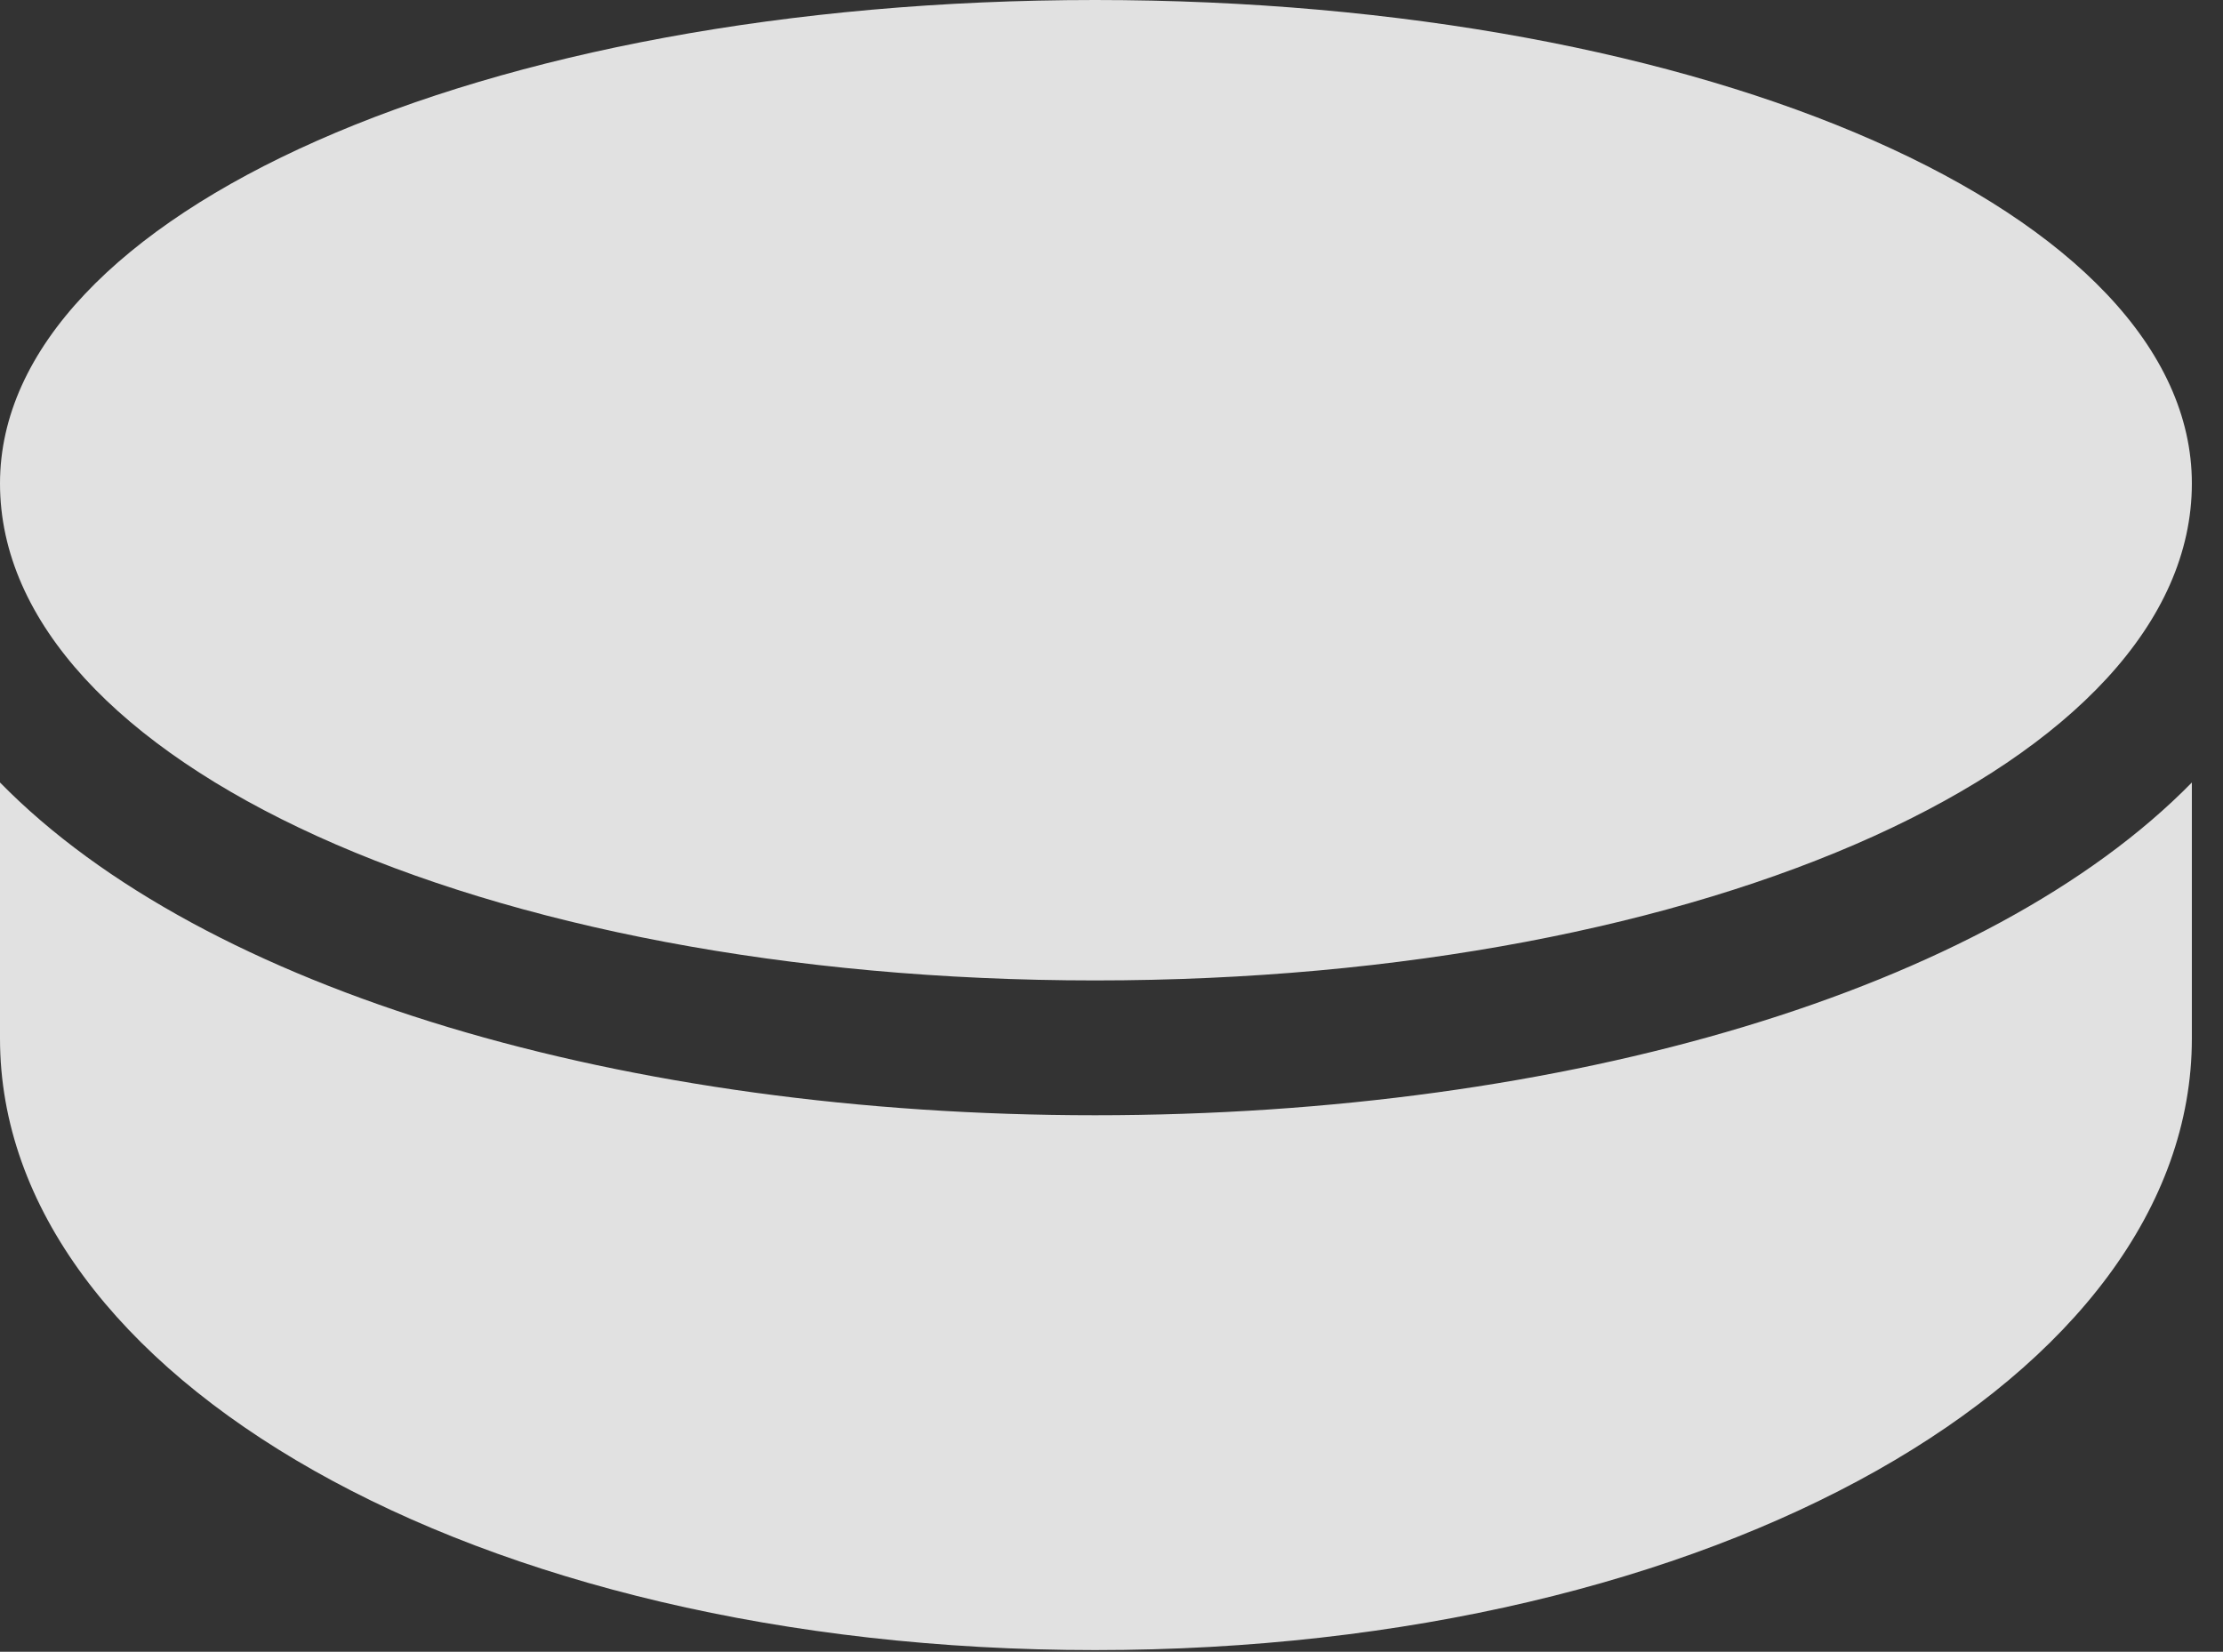<?xml version="1.0" encoding="UTF-8"?>
<!--Generator: Apple Native CoreSVG 232.5-->
<!DOCTYPE svg
PUBLIC "-//W3C//DTD SVG 1.1//EN"
       "http://www.w3.org/Graphics/SVG/1.1/DTD/svg11.dtd">
<svg version="1.1" xmlns="http://www.w3.org/2000/svg" xmlns:xlink="http://www.w3.org/1999/xlink" width="25.771" height="19.15">
 <rect width="100%" height="100%" fill="#333333" stroke="none"/>
 <g>
  <rect height="19.15" opacity="0" width="25.771" x="0" y="0"/>
  <path d="M12.695 11.367C19.814 11.367 25.41 8.828 25.41 5.605C25.41 2.48 19.814 0 12.695 0C5.576 0 0 2.48 0 5.605C0 8.828 5.576 11.367 12.695 11.367ZM12.695 19.131C19.902 19.131 25.41 15.947 25.41 12.041L25.41 9.072C23.047 11.484 18.154 12.93 12.695 12.93C7.256 12.93 2.373 11.494 0 9.072L0 12.041C0 15.947 5.479 19.131 12.695 19.131Z" fill="#ffffff" fill-opacity="0.85"/>
 </g>
</svg>
